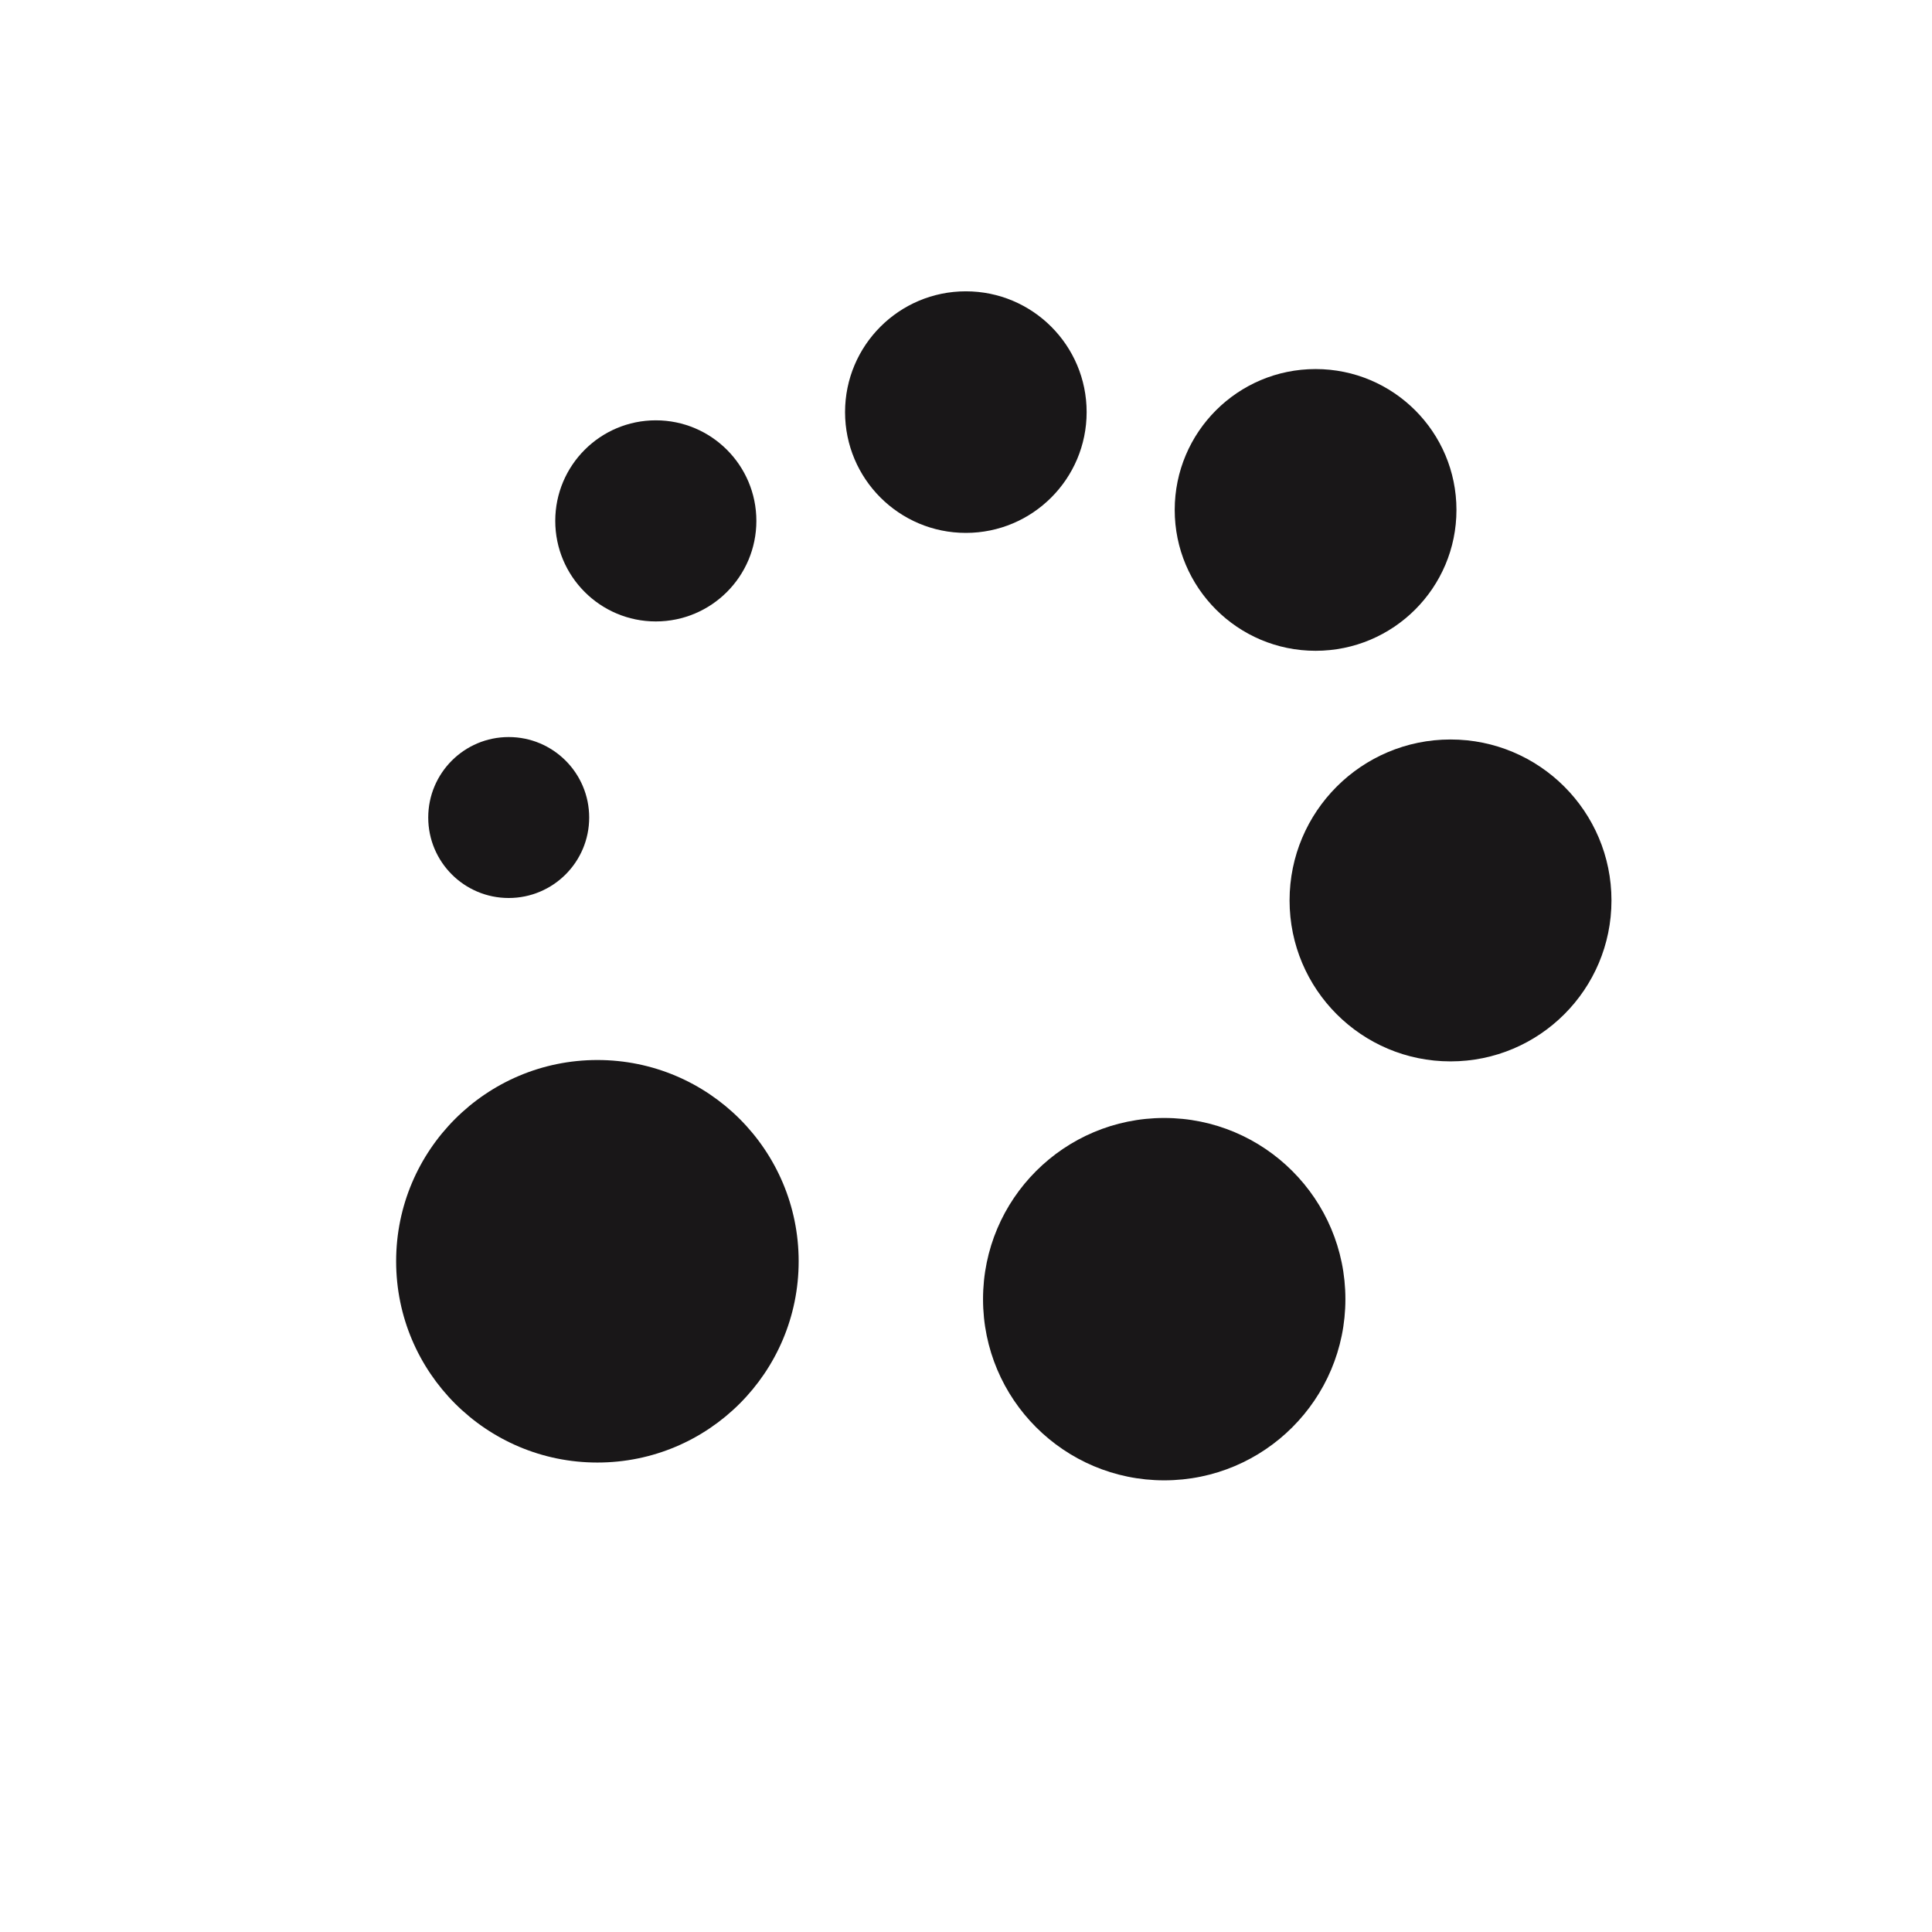 <?xml version="1.0" encoding="UTF-8" standalone="no"?>
<svg
   xmlns:dc="http://purl.org/dc/elements/1.1/"
   xmlns:cc="http://creativecommons.org/ns#"
   xmlns:rdf="http://www.w3.org/1999/02/22-rdf-syntax-ns#"
   xmlns:svg="http://www.w3.org/2000/svg"
   xmlns="http://www.w3.org/2000/svg"
   xmlns:sodipodi="http://sodipodi.sourceforge.net/DTD/sodipodi-0.dtd"
   xmlns:inkscape="http://www.inkscape.org/namespaces/inkscape"
   width="48"
   height="48"
   viewBox="0 0 12.7 12.7"
   version="1.1"
   id="svg8"
   inkscape:version="1.0.1 (c497b03c, 2020-09-10)"
   sodipodi:docname="loading.svg">
  <defs
     id="defs2" />
  <sodipodi:namedview
     id="base"
     pagecolor="#ffffff"
     bordercolor="#666666"
     borderopacity="1"
     inkscape:pageopacity="0"
     inkscape:pageshadow="2"
     inkscape:zoom="11.339915"
     inkscape:cx="25.980374"
     inkscape:cy="27.498514"
     inkscape:document-units="px"
     inkscape:current-layer="layer1"
     inkscape:document-rotation="0"
     showgrid="false"
     units="px"
     showguides="false"
     inkscape:window-width="1252"
     inkscape:window-height="924"
     inkscape:window-x="0"
     inkscape:window-y="23"
     inkscape:window-maximized="0">
    <sodipodi:guide
       position="10.126,14.217"
       orientation="0,-1"
       id="guide882" />
  </sodipodi:namedview>
  <g
     inkscape:label="Layer 1"
     inkscape:groupmode="layer"
     id="layer1">
    <circle
       style="fill:#191718;stroke-width:8.442"
       id="path850-9"
       cx="6.349"
       cy="2.709"
       r="0.794" />
    <circle
       style="fill:#191718;stroke-width:7.035"
       id="path850-9-4"
       cx="4.311"
       cy="3.424"
       r="0.661" />
    <circle
       style="fill:#191718;stroke-width:9.849"
       id="path850-9-8"
       cx="8.648"
       cy="3.352"
       r="0.926" />
    <circle
       style="fill:#191718;stroke-width:11.256"
       id="path850-9-8-58"
       cx="9.535"
       cy="5.919"
       r="1.058" />
    <circle
       style="fill:#191718;stroke-width:12.663"
       id="path850-9-8-58-2"
       cx="7.653"
       cy="8.54"
       r="1.191" />
    <circle
       style="fill:#191718;stroke-width:14.07"
       id="path850-9-8-58-2-7"
       cx="3.927"
       cy="8.291"
       r="1.323" />
    <circle
       style="fill:#191718;stroke-width:5.628"
       id="path850-9-4-3"
       cx="3.344"
       cy="5.374"
       r="0.529" />
  </g>
</svg>
